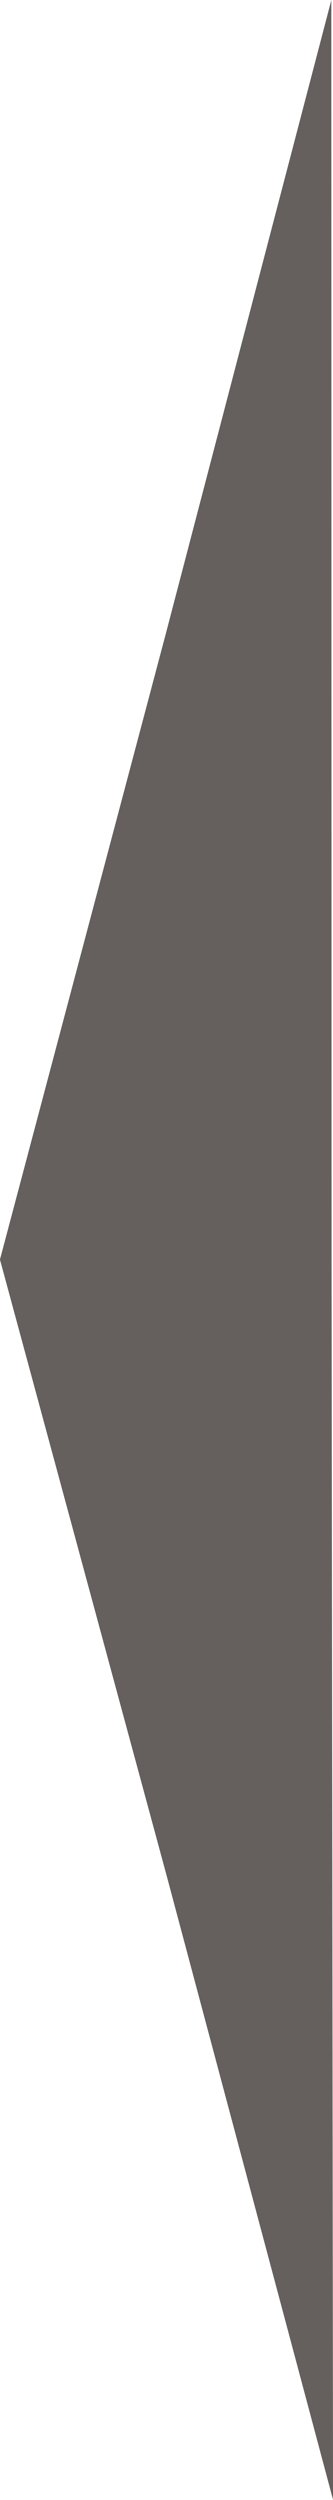 <?xml version="1.0" encoding="UTF-8" standalone="no"?>
<!-- Created with Inkscape (http://www.inkscape.org/) -->

<svg
   xmlns:dc="http://purl.org/dc/elements/1.1/"
   xmlns:cc="http://creativecommons.org/ns#"
   xmlns:rdf="http://www.w3.org/1999/02/22-rdf-syntax-ns#"
   xmlns:svg="http://www.w3.org/2000/svg"
   xmlns="http://www.w3.org/2000/svg"
   xmlns:sodipodi="http://sodipodi.sourceforge.net/DTD/sodipodi-0.dtd"
   xmlns:inkscape="http://www.inkscape.org/namespaces/inkscape"
   width="8"
   height="60"
   id="svg2"
   version="1.1"
   inkscape:version="0.47pre4 r22446"
   sodipodi:docname="left_arrow.svg">
  <defs
     id="defs4">
    <inkscape:perspective
       sodipodi:type="inkscape:persp3d"
       inkscape:vp_x="0 : 526.18109 : 1"
       inkscape:vp_y="0 : 1000 : 0"
       inkscape:vp_z="744.09448 : 526.18109 : 1"
       inkscape:persp3d-origin="372.04724 : 350.78739 : 1"
       id="perspective10" />
  </defs>
  <sodipodi:namedview
     id="base"
     pagecolor="#222222"
     bordercolor="#666666"
     borderopacity="1.0"
     inkscape:pageopacity="1"
     inkscape:pageshadow="2"
     inkscape:zoom="7.919596"
     inkscape:cx="-40.717229"
     inkscape:cy="27.374555"
     inkscape:document-units="px"
     inkscape:current-layer="layer1"
     showgrid="false"
     inkscape:snap-page="false"
     inkscape:window-width="1280"
     inkscape:window-height="746"
     inkscape:window-x="0"
     inkscape:window-y="0"
     inkscape:window-maximized="1" />
  <g
     inkscape:label="Layer 1"
     inkscape:groupmode="layer"
     id="layer1"
     transform="translate(0,-992.362)">
    <path
       sodipodi:type="star"
       style="fill:#65605d;fill-opacity:1;stroke:none"
       id="path2818"
       sodipodi:sides="3"
       sodipodi:cx="1.1607143"
       sodipodi:cy="4.1071429"
       sodipodi:r1="10.077822"
       sodipodi:r2="5.0113473"
       sodipodi:arg1="-1.0516503"
       sodipodi:arg2="-0.0044526582"
       inkscape:flatsided="false"
       inkscape:rounded="0"
       inkscape:randomized="0"
       d="m 6.161,-4.643 0.011,8.728 0.066,8.727 -7.564,-4.354 -7.591,-4.306 7.553,-4.374 7.525,-4.421 z"
       transform="matrix(0.528,0,0,3.437,4.707,1008.321)" />
  </g>
</svg>
